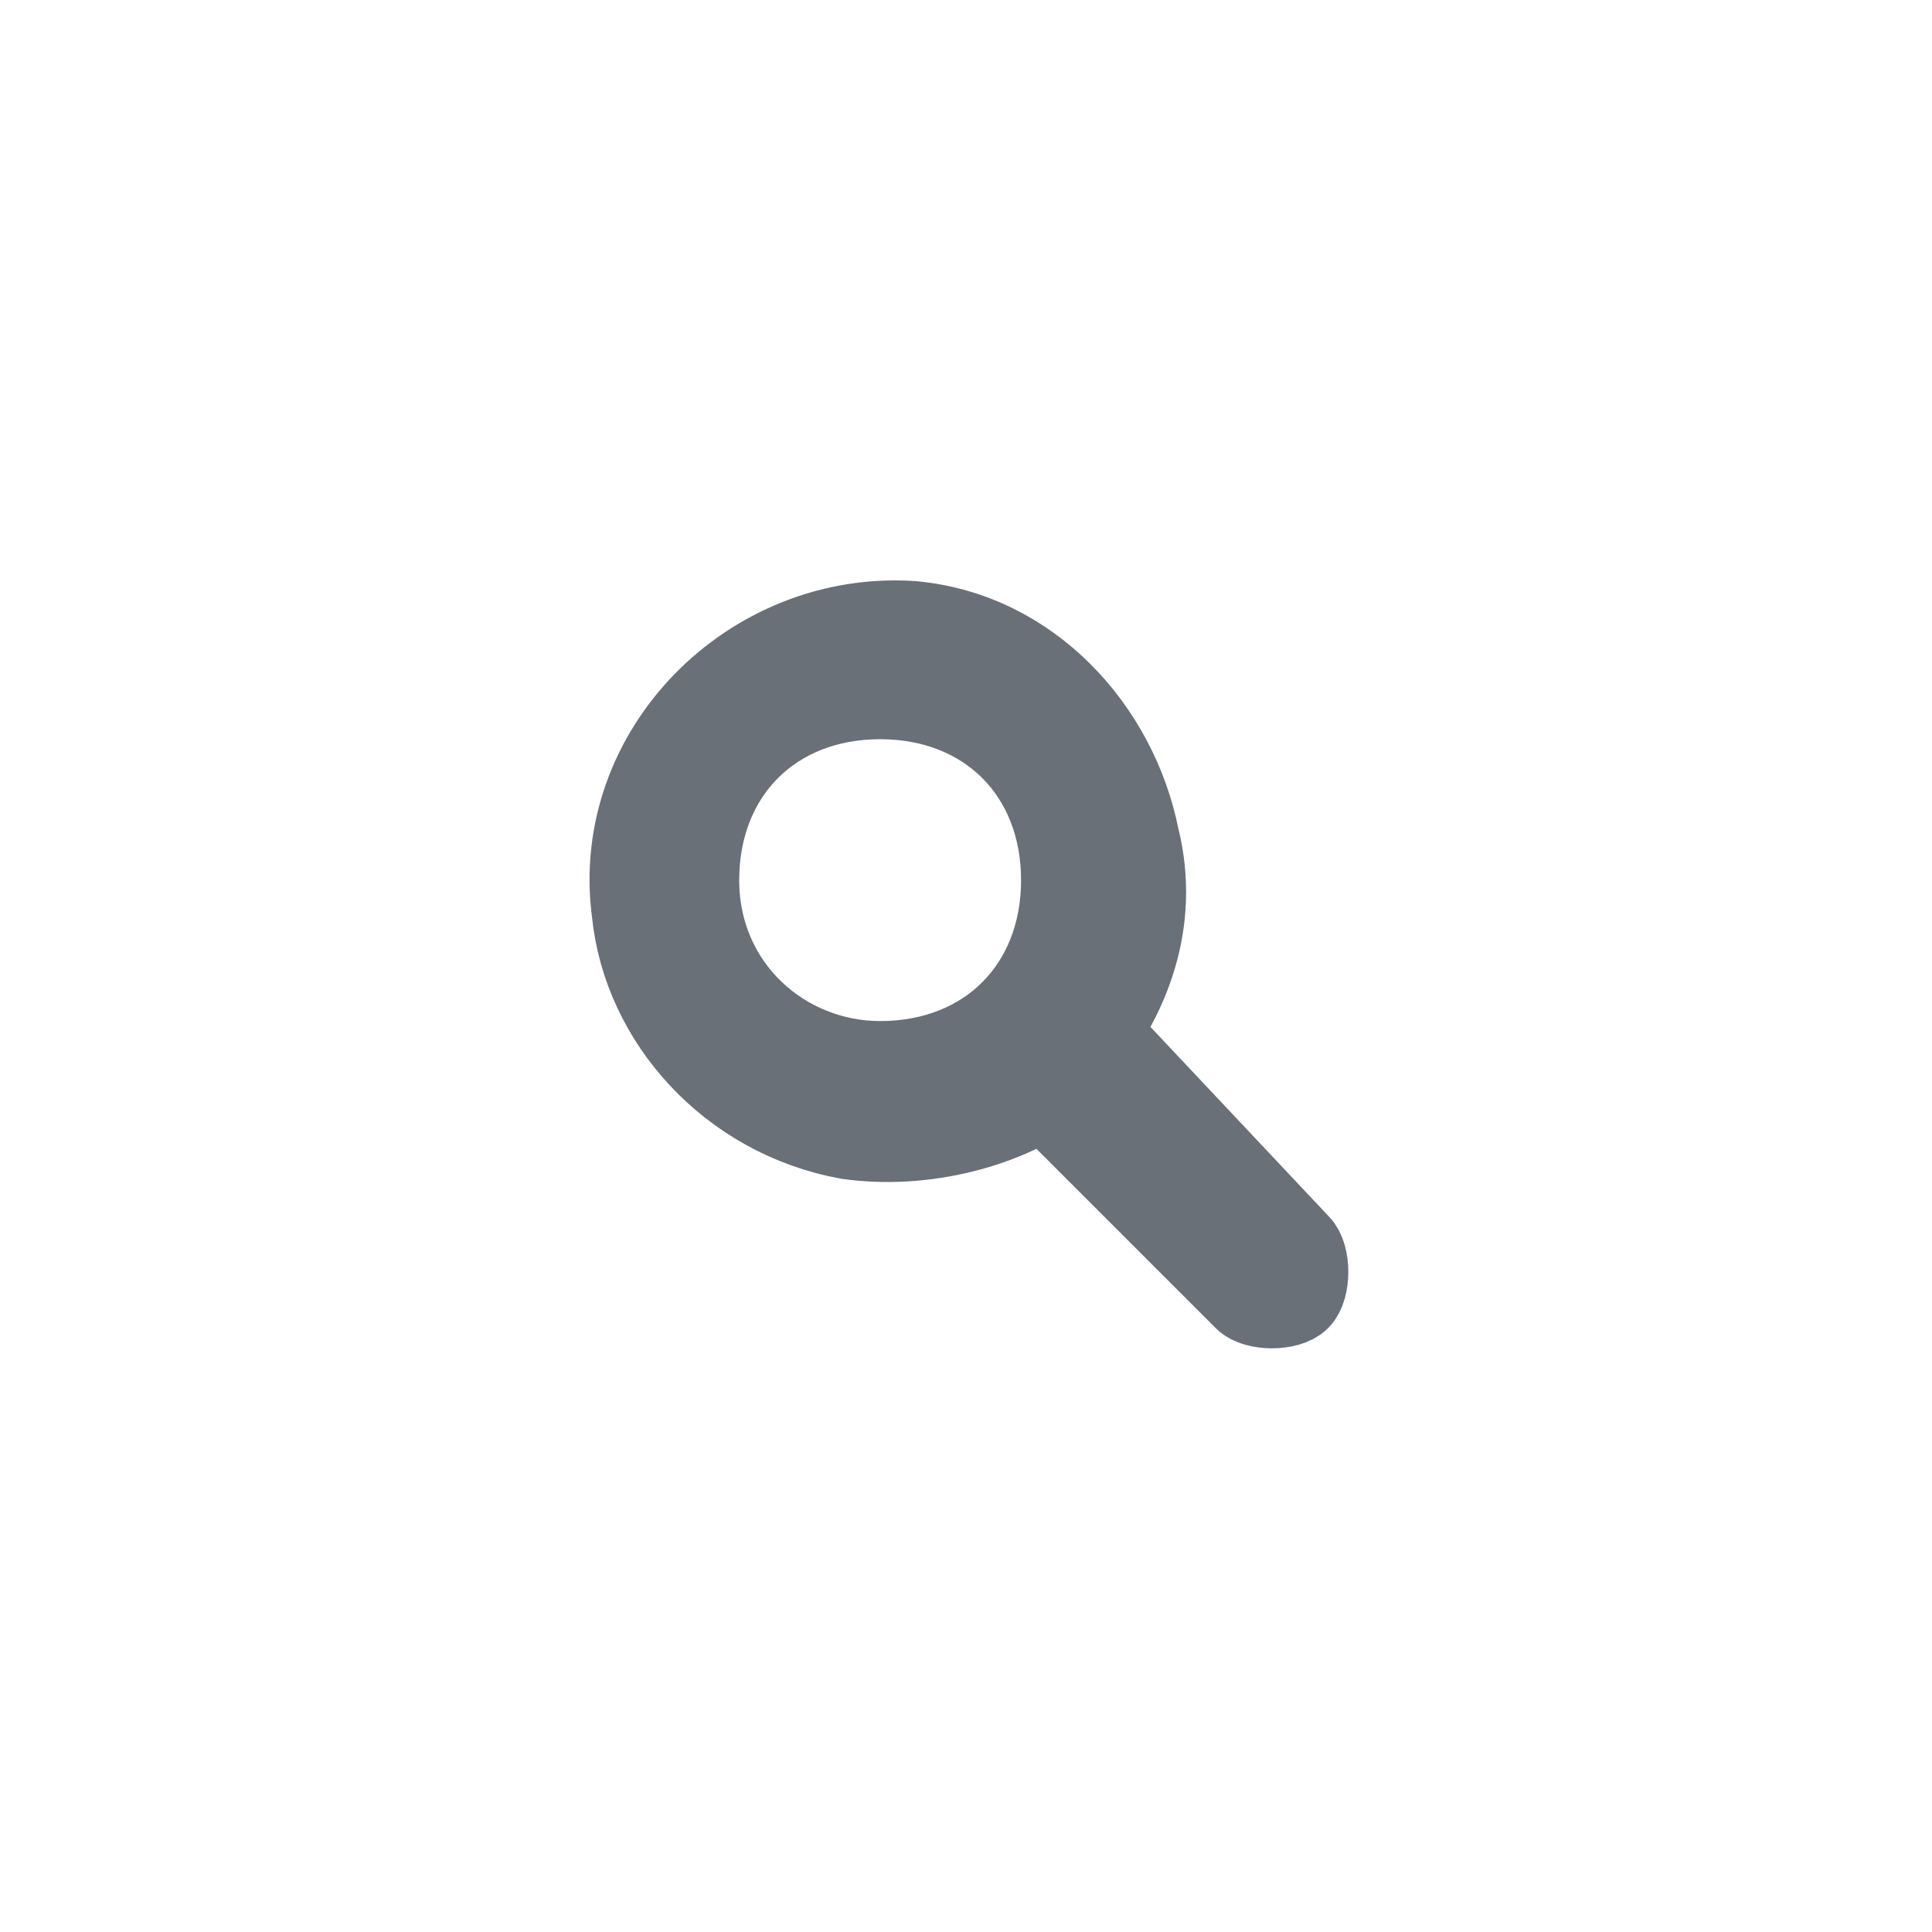 <?xml version="1.0" encoding="utf-8"?>
<!-- Generator: Adobe Illustrator 22.1.0, SVG Export Plug-In . SVG Version: 6.00 Build 0)  -->
<svg version="1.1" id="Livello_1" xmlns="http://www.w3.org/2000/svg" xmlns:xlink="http://www.w3.org/1999/xlink" x="0px" y="0px"
	 viewBox="0 0 18 18" style="enable-background:new 0 0 18 18;" xml:space="preserve">
<style type="text/css">
	.st0{fill:none;}
	.st1{fill:#697077;stroke:#697077;stroke-width:0.774;stroke-miterlimit:10;}
</style>
<path class="st0" d="M0,0h18v18H0V0z"/>
<path class="st1" d="M10.5,9.9h-0.3l-0.1-0.1c0.4-0.5,0.7-1.2,0.5-2c-0.2-1-1-1.9-2.1-2C7,5.7,5.7,7,5.9,8.5c0.1,1,0.9,1.9,2,2.1
	c0.7,0.1,1.5-0.1,2-0.5l0.1,0.1v0.3l1.6,1.6c0.1,0.1,0.4,0.1,0.5,0c0.1-0.1,0.1-0.4,0-0.5L10.5,9.9z M8.2,9.9
	c-0.9,0-1.7-0.7-1.7-1.7s0.7-1.7,1.7-1.7s1.7,0.7,1.7,1.7S9.2,9.9,8.2,9.9z"/>
</svg>
